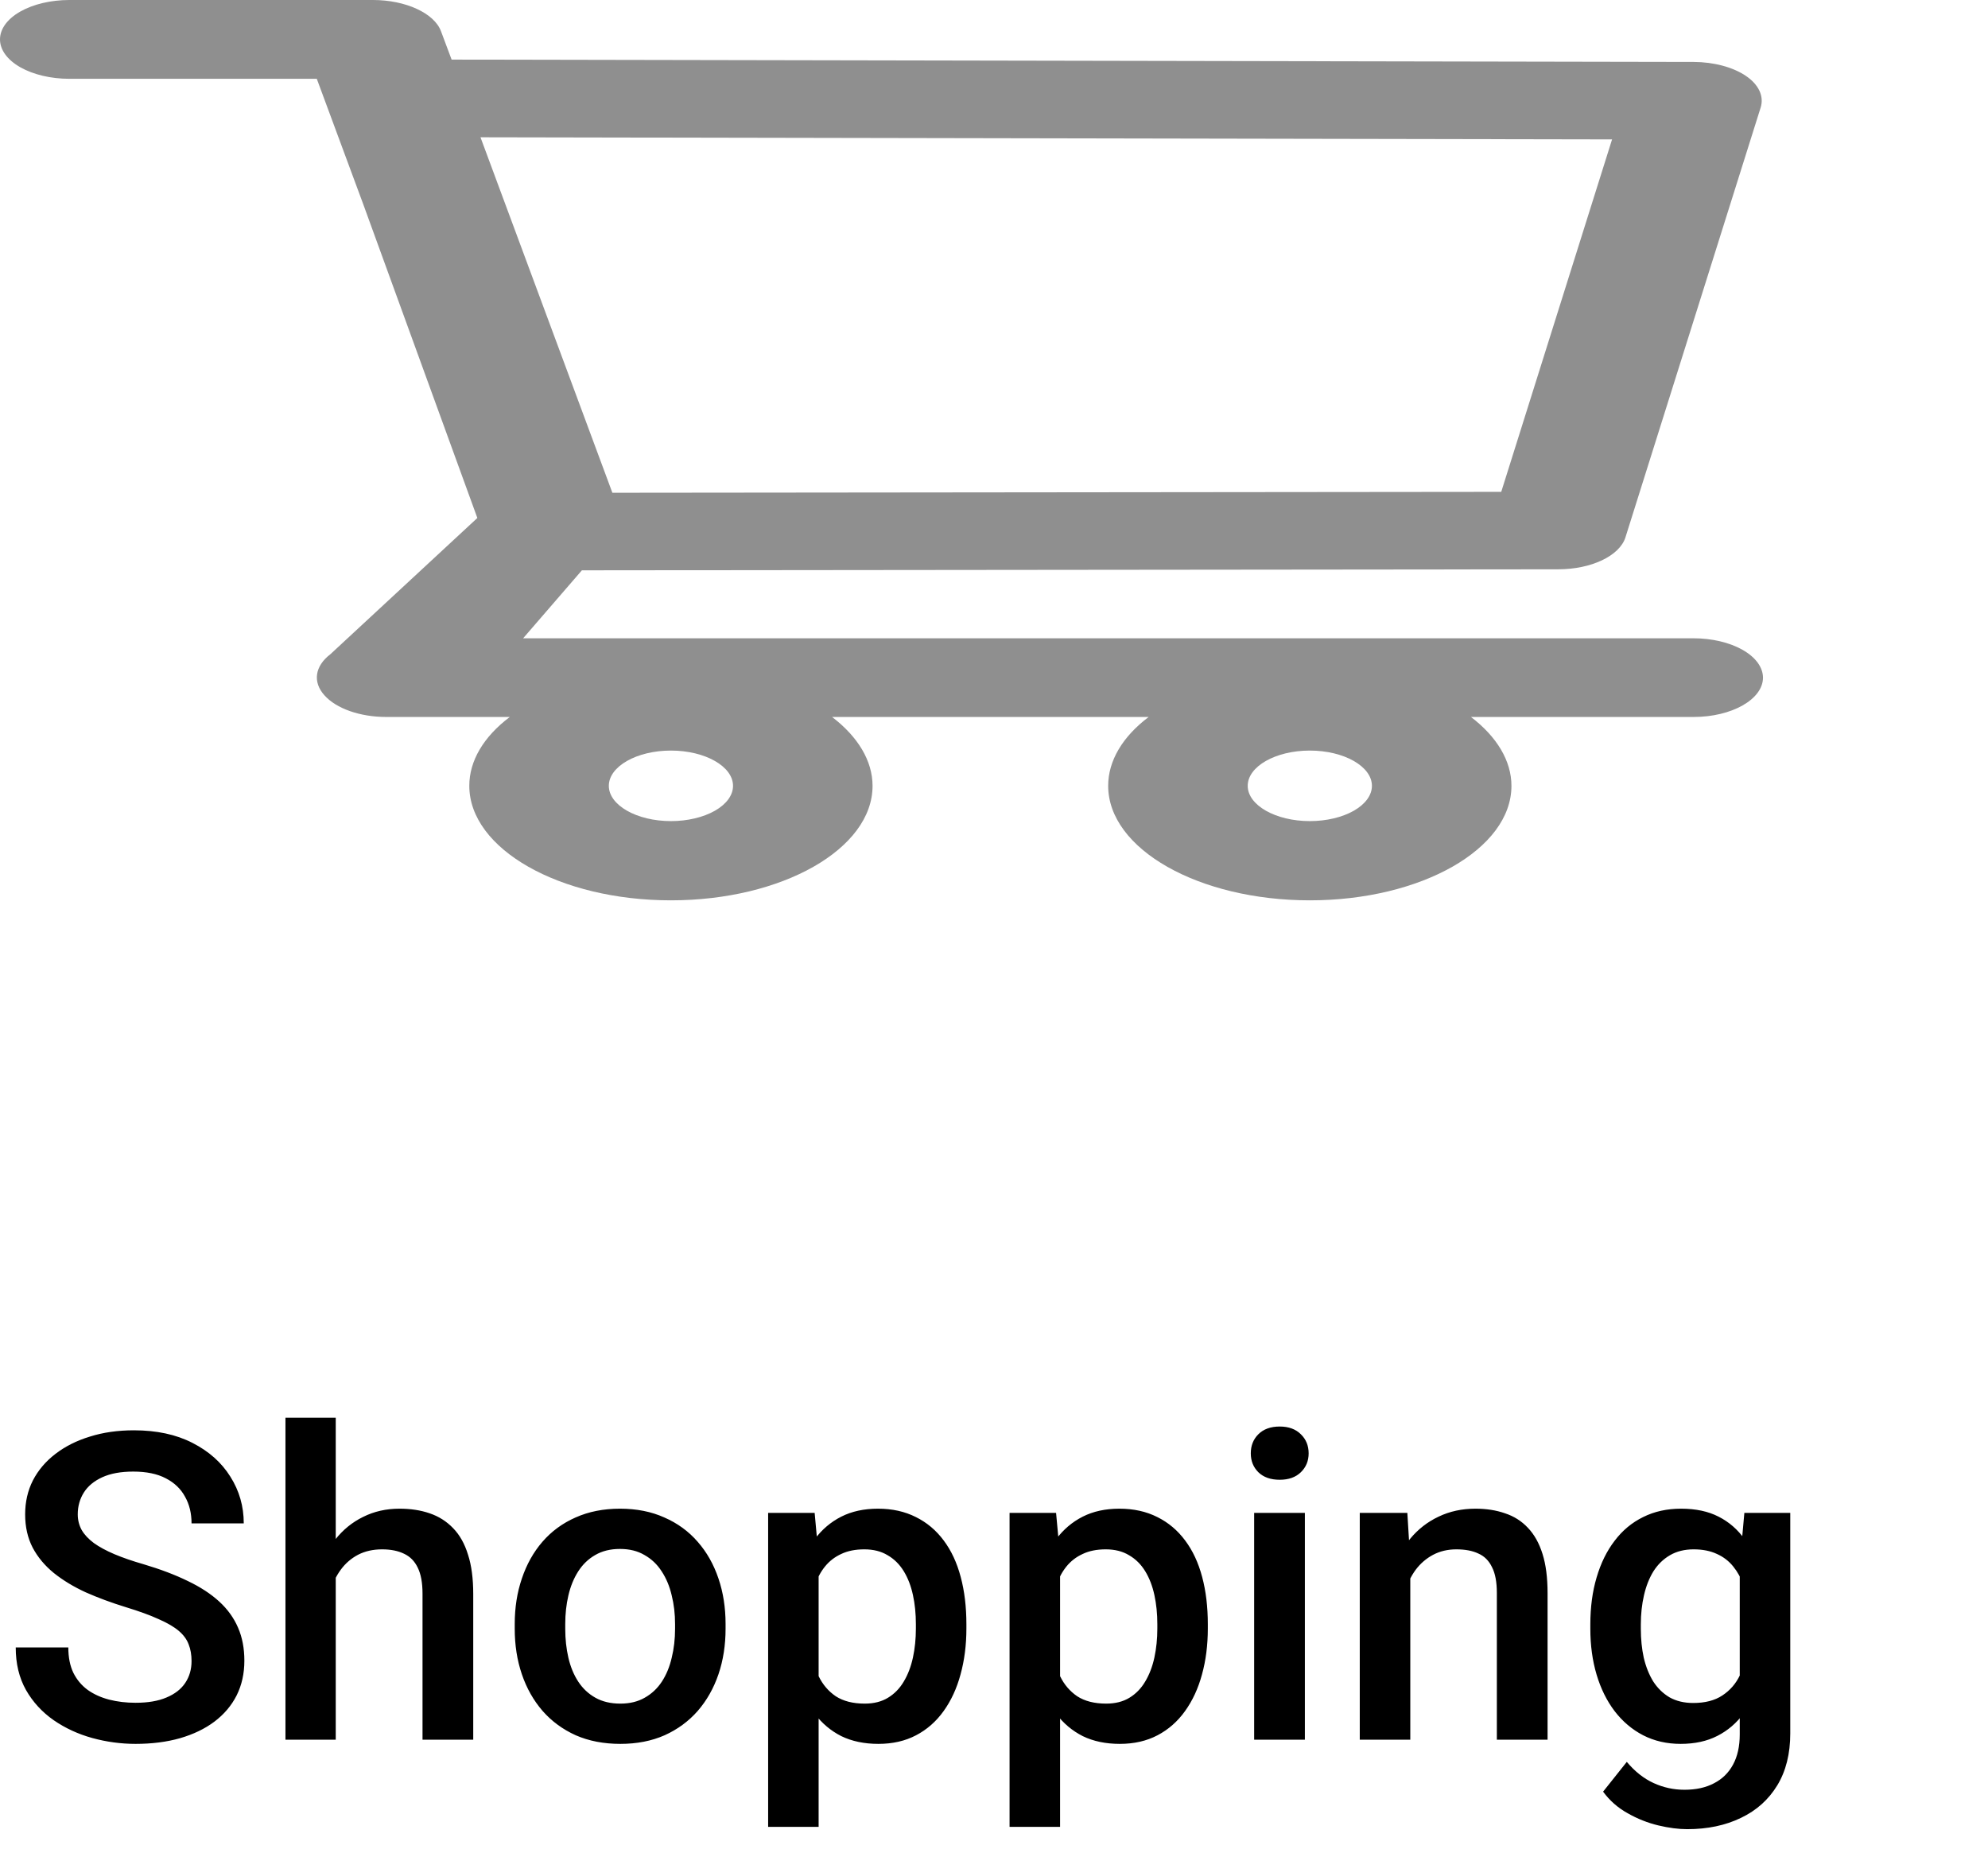 <svg width="88" height="82" viewBox="0 0 88 82" fill="none" xmlns="http://www.w3.org/2000/svg">
<path d="M8.479 73.521C8.479 73.243 8.436 72.995 8.35 72.779C8.269 72.562 8.124 72.364 7.914 72.185C7.703 72.006 7.406 71.832 7.023 71.665C6.646 71.492 6.163 71.316 5.576 71.137C4.932 70.939 4.339 70.719 3.794 70.478C3.256 70.231 2.786 69.946 2.384 69.624C1.982 69.297 1.67 68.922 1.447 68.502C1.225 68.075 1.113 67.584 1.113 67.027C1.113 66.476 1.228 65.975 1.457 65.524C1.692 65.072 2.022 64.683 2.449 64.355C2.882 64.021 3.392 63.764 3.98 63.585C4.568 63.399 5.217 63.307 5.928 63.307C6.93 63.307 7.793 63.492 8.517 63.863C9.246 64.234 9.806 64.732 10.196 65.357C10.592 65.982 10.79 66.671 10.79 67.426H8.479C8.479 66.981 8.384 66.588 8.192 66.248C8.006 65.901 7.722 65.629 7.338 65.431C6.961 65.233 6.482 65.134 5.9 65.134C5.35 65.134 4.892 65.218 4.527 65.385C4.162 65.552 3.89 65.778 3.711 66.062C3.532 66.347 3.442 66.668 3.442 67.027C3.442 67.28 3.501 67.512 3.618 67.723C3.736 67.927 3.915 68.118 4.156 68.298C4.397 68.471 4.701 68.635 5.065 68.79C5.43 68.944 5.86 69.093 6.355 69.235C7.103 69.457 7.756 69.705 8.312 69.977C8.869 70.243 9.333 70.546 9.704 70.886C10.075 71.226 10.354 71.613 10.539 72.046C10.725 72.473 10.817 72.958 10.817 73.502C10.817 74.072 10.703 74.585 10.474 75.043C10.245 75.494 9.917 75.88 9.491 76.202C9.07 76.518 8.563 76.762 7.969 76.935C7.382 77.102 6.726 77.186 6.002 77.186C5.353 77.186 4.713 77.099 4.082 76.926C3.457 76.753 2.888 76.49 2.375 76.137C1.862 75.778 1.453 75.333 1.15 74.801C0.847 74.263 0.696 73.635 0.696 72.918H3.024C3.024 73.357 3.099 73.731 3.247 74.04C3.402 74.35 3.615 74.603 3.887 74.801C4.159 74.993 4.475 75.135 4.833 75.228C5.198 75.321 5.588 75.367 6.002 75.367C6.547 75.367 7.001 75.29 7.366 75.135C7.737 74.981 8.016 74.764 8.201 74.486C8.387 74.207 8.479 73.886 8.479 73.521ZM14.862 62.75V77H12.636V62.75H14.862ZM14.473 71.61L13.749 71.601C13.755 70.908 13.851 70.268 14.037 69.68C14.228 69.093 14.494 68.582 14.835 68.149C15.181 67.71 15.595 67.373 16.078 67.138C16.56 66.897 17.095 66.776 17.683 66.776C18.177 66.776 18.623 66.844 19.019 66.981C19.421 67.117 19.767 67.336 20.058 67.639C20.348 67.936 20.568 68.326 20.716 68.808C20.871 69.284 20.948 69.866 20.948 70.552V77H18.703V70.534C18.703 70.051 18.632 69.668 18.49 69.383C18.354 69.099 18.153 68.895 17.887 68.771C17.621 68.641 17.296 68.576 16.913 68.576C16.511 68.576 16.155 68.657 15.846 68.817C15.543 68.978 15.289 69.198 15.085 69.476C14.881 69.754 14.726 70.076 14.621 70.441C14.522 70.806 14.473 71.195 14.473 71.61ZM22.785 72.092V71.879C22.785 71.155 22.89 70.484 23.101 69.866C23.311 69.241 23.614 68.7 24.01 68.242C24.412 67.778 24.9 67.42 25.476 67.166C26.057 66.906 26.713 66.776 27.442 66.776C28.178 66.776 28.834 66.906 29.409 67.166C29.991 67.42 30.482 67.778 30.884 68.242C31.286 68.7 31.592 69.241 31.803 69.866C32.013 70.484 32.118 71.155 32.118 71.879V72.092C32.118 72.816 32.013 73.487 31.803 74.106C31.592 74.724 31.286 75.265 30.884 75.729C30.482 76.187 29.994 76.545 29.419 76.805C28.843 77.059 28.191 77.186 27.461 77.186C26.725 77.186 26.066 77.059 25.485 76.805C24.91 76.545 24.421 76.187 24.019 75.729C23.617 75.265 23.311 74.724 23.101 74.106C22.89 73.487 22.785 72.816 22.785 72.092ZM25.021 71.879V72.092C25.021 72.544 25.067 72.971 25.16 73.373C25.253 73.775 25.398 74.127 25.596 74.43C25.794 74.733 26.048 74.971 26.357 75.144C26.666 75.318 27.034 75.404 27.461 75.404C27.875 75.404 28.234 75.318 28.537 75.144C28.846 74.971 29.1 74.733 29.298 74.43C29.496 74.127 29.641 73.775 29.734 73.373C29.833 72.971 29.882 72.544 29.882 72.092V71.879C29.882 71.434 29.833 71.013 29.734 70.617C29.641 70.215 29.493 69.859 29.289 69.55C29.091 69.241 28.837 69 28.528 68.827C28.225 68.647 27.863 68.558 27.442 68.558C27.022 68.558 26.657 68.647 26.348 68.827C26.045 69 25.794 69.241 25.596 69.55C25.398 69.859 25.253 70.215 25.16 70.617C25.067 71.013 25.021 71.434 25.021 71.879ZM36.237 68.892V80.859H34.002V66.962H36.061L36.237 68.892ZM42.778 71.888V72.083C42.778 72.813 42.691 73.49 42.518 74.115C42.351 74.733 42.101 75.274 41.767 75.738C41.439 76.196 41.034 76.552 40.551 76.805C40.069 77.059 39.512 77.186 38.881 77.186C38.257 77.186 37.709 77.071 37.239 76.842C36.775 76.607 36.383 76.276 36.061 75.85C35.739 75.423 35.48 74.922 35.282 74.347C35.09 73.765 34.954 73.128 34.873 72.436V71.684C34.954 70.948 35.09 70.28 35.282 69.68C35.48 69.08 35.739 68.564 36.061 68.131C36.383 67.698 36.775 67.364 37.239 67.129C37.703 66.894 38.244 66.776 38.863 66.776C39.494 66.776 40.053 66.9 40.542 67.147C41.031 67.389 41.442 67.735 41.776 68.186C42.11 68.632 42.36 69.17 42.527 69.801C42.694 70.425 42.778 71.121 42.778 71.888ZM40.542 72.083V71.888C40.542 71.424 40.499 70.995 40.412 70.599C40.325 70.197 40.19 69.844 40.004 69.541C39.818 69.238 39.58 69.003 39.29 68.836C39.005 68.663 38.662 68.576 38.26 68.576C37.864 68.576 37.524 68.644 37.239 68.78C36.955 68.91 36.717 69.093 36.525 69.328C36.333 69.563 36.185 69.838 36.08 70.153C35.974 70.463 35.9 70.8 35.857 71.165V72.964C35.931 73.41 36.058 73.818 36.237 74.189C36.417 74.56 36.67 74.857 36.998 75.08C37.332 75.296 37.759 75.404 38.278 75.404C38.68 75.404 39.024 75.318 39.308 75.144C39.593 74.971 39.825 74.733 40.004 74.43C40.19 74.121 40.325 73.765 40.412 73.363C40.499 72.961 40.542 72.534 40.542 72.083ZM46.925 68.892V80.859H44.689V66.962H46.748L46.925 68.892ZM53.465 71.888V72.083C53.465 72.813 53.379 73.49 53.206 74.115C53.039 74.733 52.788 75.274 52.454 75.738C52.126 76.196 51.721 76.552 51.239 76.805C50.756 77.059 50.2 77.186 49.569 77.186C48.944 77.186 48.397 77.071 47.927 76.842C47.463 76.607 47.07 76.276 46.748 75.85C46.427 75.423 46.167 74.922 45.969 74.347C45.778 73.765 45.641 73.128 45.561 72.436V71.684C45.641 70.948 45.778 70.28 45.969 69.68C46.167 69.08 46.427 68.564 46.748 68.131C47.07 67.698 47.463 67.364 47.927 67.129C48.391 66.894 48.932 66.776 49.55 66.776C50.181 66.776 50.741 66.9 51.23 67.147C51.718 67.389 52.129 67.735 52.463 68.186C52.797 68.632 53.048 69.17 53.215 69.801C53.382 70.425 53.465 71.121 53.465 71.888ZM51.23 72.083V71.888C51.23 71.424 51.186 70.995 51.1 70.599C51.013 70.197 50.877 69.844 50.691 69.541C50.506 69.238 50.268 69.003 49.977 68.836C49.693 68.663 49.349 68.576 48.947 68.576C48.551 68.576 48.211 68.644 47.927 68.78C47.642 68.91 47.404 69.093 47.212 69.328C47.021 69.563 46.872 69.838 46.767 70.153C46.662 70.463 46.588 70.8 46.544 71.165V72.964C46.619 73.41 46.745 73.818 46.925 74.189C47.104 74.56 47.358 74.857 47.685 75.08C48.02 75.296 48.446 75.404 48.966 75.404C49.368 75.404 49.711 75.318 49.996 75.144C50.28 74.971 50.512 74.733 50.691 74.43C50.877 74.121 51.013 73.765 51.1 73.363C51.186 72.961 51.23 72.534 51.23 72.083ZM57.761 66.962V77H55.516V66.962H57.761ZM55.367 64.327C55.367 63.987 55.478 63.706 55.701 63.483C55.93 63.254 56.245 63.14 56.648 63.14C57.043 63.14 57.356 63.254 57.584 63.483C57.813 63.706 57.928 63.987 57.928 64.327C57.928 64.661 57.813 64.939 57.584 65.162C57.356 65.385 57.043 65.496 56.648 65.496C56.245 65.496 55.93 65.385 55.701 65.162C55.478 64.939 55.367 64.661 55.367 64.327ZM62.427 69.105V77H60.191V66.962H62.297L62.427 69.105ZM62.028 71.61L61.305 71.601C61.311 70.889 61.41 70.237 61.602 69.643C61.8 69.049 62.072 68.539 62.418 68.112C62.77 67.686 63.191 67.358 63.68 67.129C64.168 66.894 64.713 66.776 65.312 66.776C65.795 66.776 66.231 66.844 66.621 66.981C67.016 67.11 67.353 67.324 67.632 67.621C67.916 67.918 68.133 68.304 68.281 68.78C68.43 69.25 68.504 69.829 68.504 70.515V77H66.259V70.506C66.259 70.023 66.188 69.643 66.045 69.365C65.909 69.08 65.708 68.879 65.442 68.762C65.183 68.638 64.858 68.576 64.468 68.576C64.085 68.576 63.742 68.657 63.438 68.817C63.135 68.978 62.879 69.198 62.669 69.476C62.464 69.754 62.307 70.076 62.195 70.441C62.084 70.806 62.028 71.195 62.028 71.61ZM77.215 66.962H79.247V76.722C79.247 77.625 79.055 78.392 78.672 79.022C78.288 79.653 77.753 80.133 77.067 80.46C76.38 80.794 75.586 80.961 74.683 80.961C74.299 80.961 73.872 80.906 73.402 80.794C72.939 80.683 72.487 80.504 72.048 80.256C71.615 80.015 71.253 79.697 70.962 79.301L72.011 77.983C72.37 78.41 72.765 78.722 73.198 78.92C73.631 79.118 74.086 79.217 74.562 79.217C75.075 79.217 75.511 79.121 75.87 78.93C76.235 78.744 76.516 78.469 76.714 78.104C76.912 77.739 77.011 77.294 77.011 76.768V69.235L77.215 66.962ZM70.397 72.092V71.897C70.397 71.137 70.489 70.444 70.675 69.819C70.86 69.189 71.126 68.647 71.473 68.196C71.819 67.738 72.24 67.389 72.734 67.147C73.229 66.9 73.789 66.776 74.414 66.776C75.063 66.776 75.617 66.894 76.074 67.129C76.538 67.364 76.925 67.701 77.234 68.14C77.543 68.573 77.784 69.093 77.957 69.699C78.137 70.299 78.27 70.967 78.356 71.703V72.324C78.276 73.042 78.14 73.697 77.948 74.291C77.757 74.885 77.503 75.398 77.188 75.831C76.872 76.264 76.482 76.598 76.019 76.833C75.561 77.068 75.02 77.186 74.395 77.186C73.783 77.186 73.229 77.059 72.734 76.805C72.246 76.552 71.825 76.196 71.473 75.738C71.126 75.281 70.86 74.743 70.675 74.124C70.489 73.499 70.397 72.822 70.397 72.092ZM72.632 71.897V72.092C72.632 72.55 72.676 72.977 72.762 73.373C72.855 73.768 72.994 74.118 73.18 74.421C73.371 74.718 73.613 74.953 73.903 75.126C74.2 75.293 74.55 75.376 74.952 75.376C75.477 75.376 75.907 75.265 76.241 75.043C76.581 74.82 76.841 74.52 77.02 74.143C77.206 73.759 77.336 73.332 77.41 72.862V71.183C77.373 70.818 77.296 70.478 77.178 70.163C77.067 69.847 76.915 69.572 76.724 69.337C76.532 69.096 76.291 68.91 76 68.78C75.709 68.644 75.366 68.576 74.97 68.576C74.568 68.576 74.219 68.663 73.922 68.836C73.625 69.009 73.381 69.247 73.189 69.55C73.003 69.853 72.864 70.206 72.772 70.608C72.679 71.01 72.632 71.44 72.632 71.897Z" fill="black"/>
<path d="M74.96 28.251H23.157L25.758 25.243L68.975 25.198C70.437 25.198 71.69 24.605 71.951 23.785L77.936 4.762C78.092 4.263 77.857 3.749 77.283 3.359C76.999 3.167 76.645 3.012 76.246 2.906C75.846 2.799 75.411 2.743 74.969 2.742L19.991 2.638L19.521 1.383C19.225 0.583 17.955 0 16.511 0H3.071C2.256 0 1.475 0.184 0.899 0.511C0.324 0.838 0 1.281 0 1.744C0 2.206 0.324 2.65 0.899 2.977C1.475 3.304 2.256 3.488 3.071 3.488H14.023L16.076 9.03L21.13 22.926L14.623 28.958C14.285 29.217 14.082 29.524 14.036 29.845C13.99 30.167 14.103 30.489 14.362 30.775C14.884 31.363 15.937 31.734 17.102 31.734H22.566C21.401 32.612 20.772 33.682 20.774 34.782C20.774 37.578 24.775 39.85 29.699 39.85C34.623 39.85 38.624 37.578 38.624 34.782C38.624 33.68 37.98 32.608 36.832 31.734H50.846C49.682 32.612 49.053 33.682 49.054 34.782C49.054 37.578 53.056 39.85 57.98 39.85C62.904 39.85 66.905 37.578 66.905 34.782C66.905 33.68 66.261 32.608 65.113 31.734H74.969C76.657 31.734 78.04 30.953 78.04 29.99C78.035 29.528 77.708 29.086 77.131 28.76C76.555 28.434 75.774 28.251 74.96 28.251V28.251ZM21.269 6.076L71.359 6.17L66.453 21.77L27.107 21.81L21.269 6.076ZM29.699 36.343C28.185 36.343 26.95 35.641 26.95 34.782C26.95 33.922 28.185 33.221 29.699 33.221C31.212 33.221 32.448 33.922 32.448 34.782C32.448 35.196 32.158 35.593 31.643 35.886C31.127 36.178 30.428 36.343 29.699 36.343V36.343ZM57.98 36.343C56.466 36.343 55.231 35.641 55.231 34.782C55.231 33.922 56.466 33.221 57.98 33.221C59.493 33.221 60.729 33.922 60.729 34.782C60.729 35.196 60.439 35.593 59.924 35.886C59.408 36.178 58.709 36.343 57.98 36.343V36.343Z" fill="black" fill-opacity="0.44"/>
</svg>

